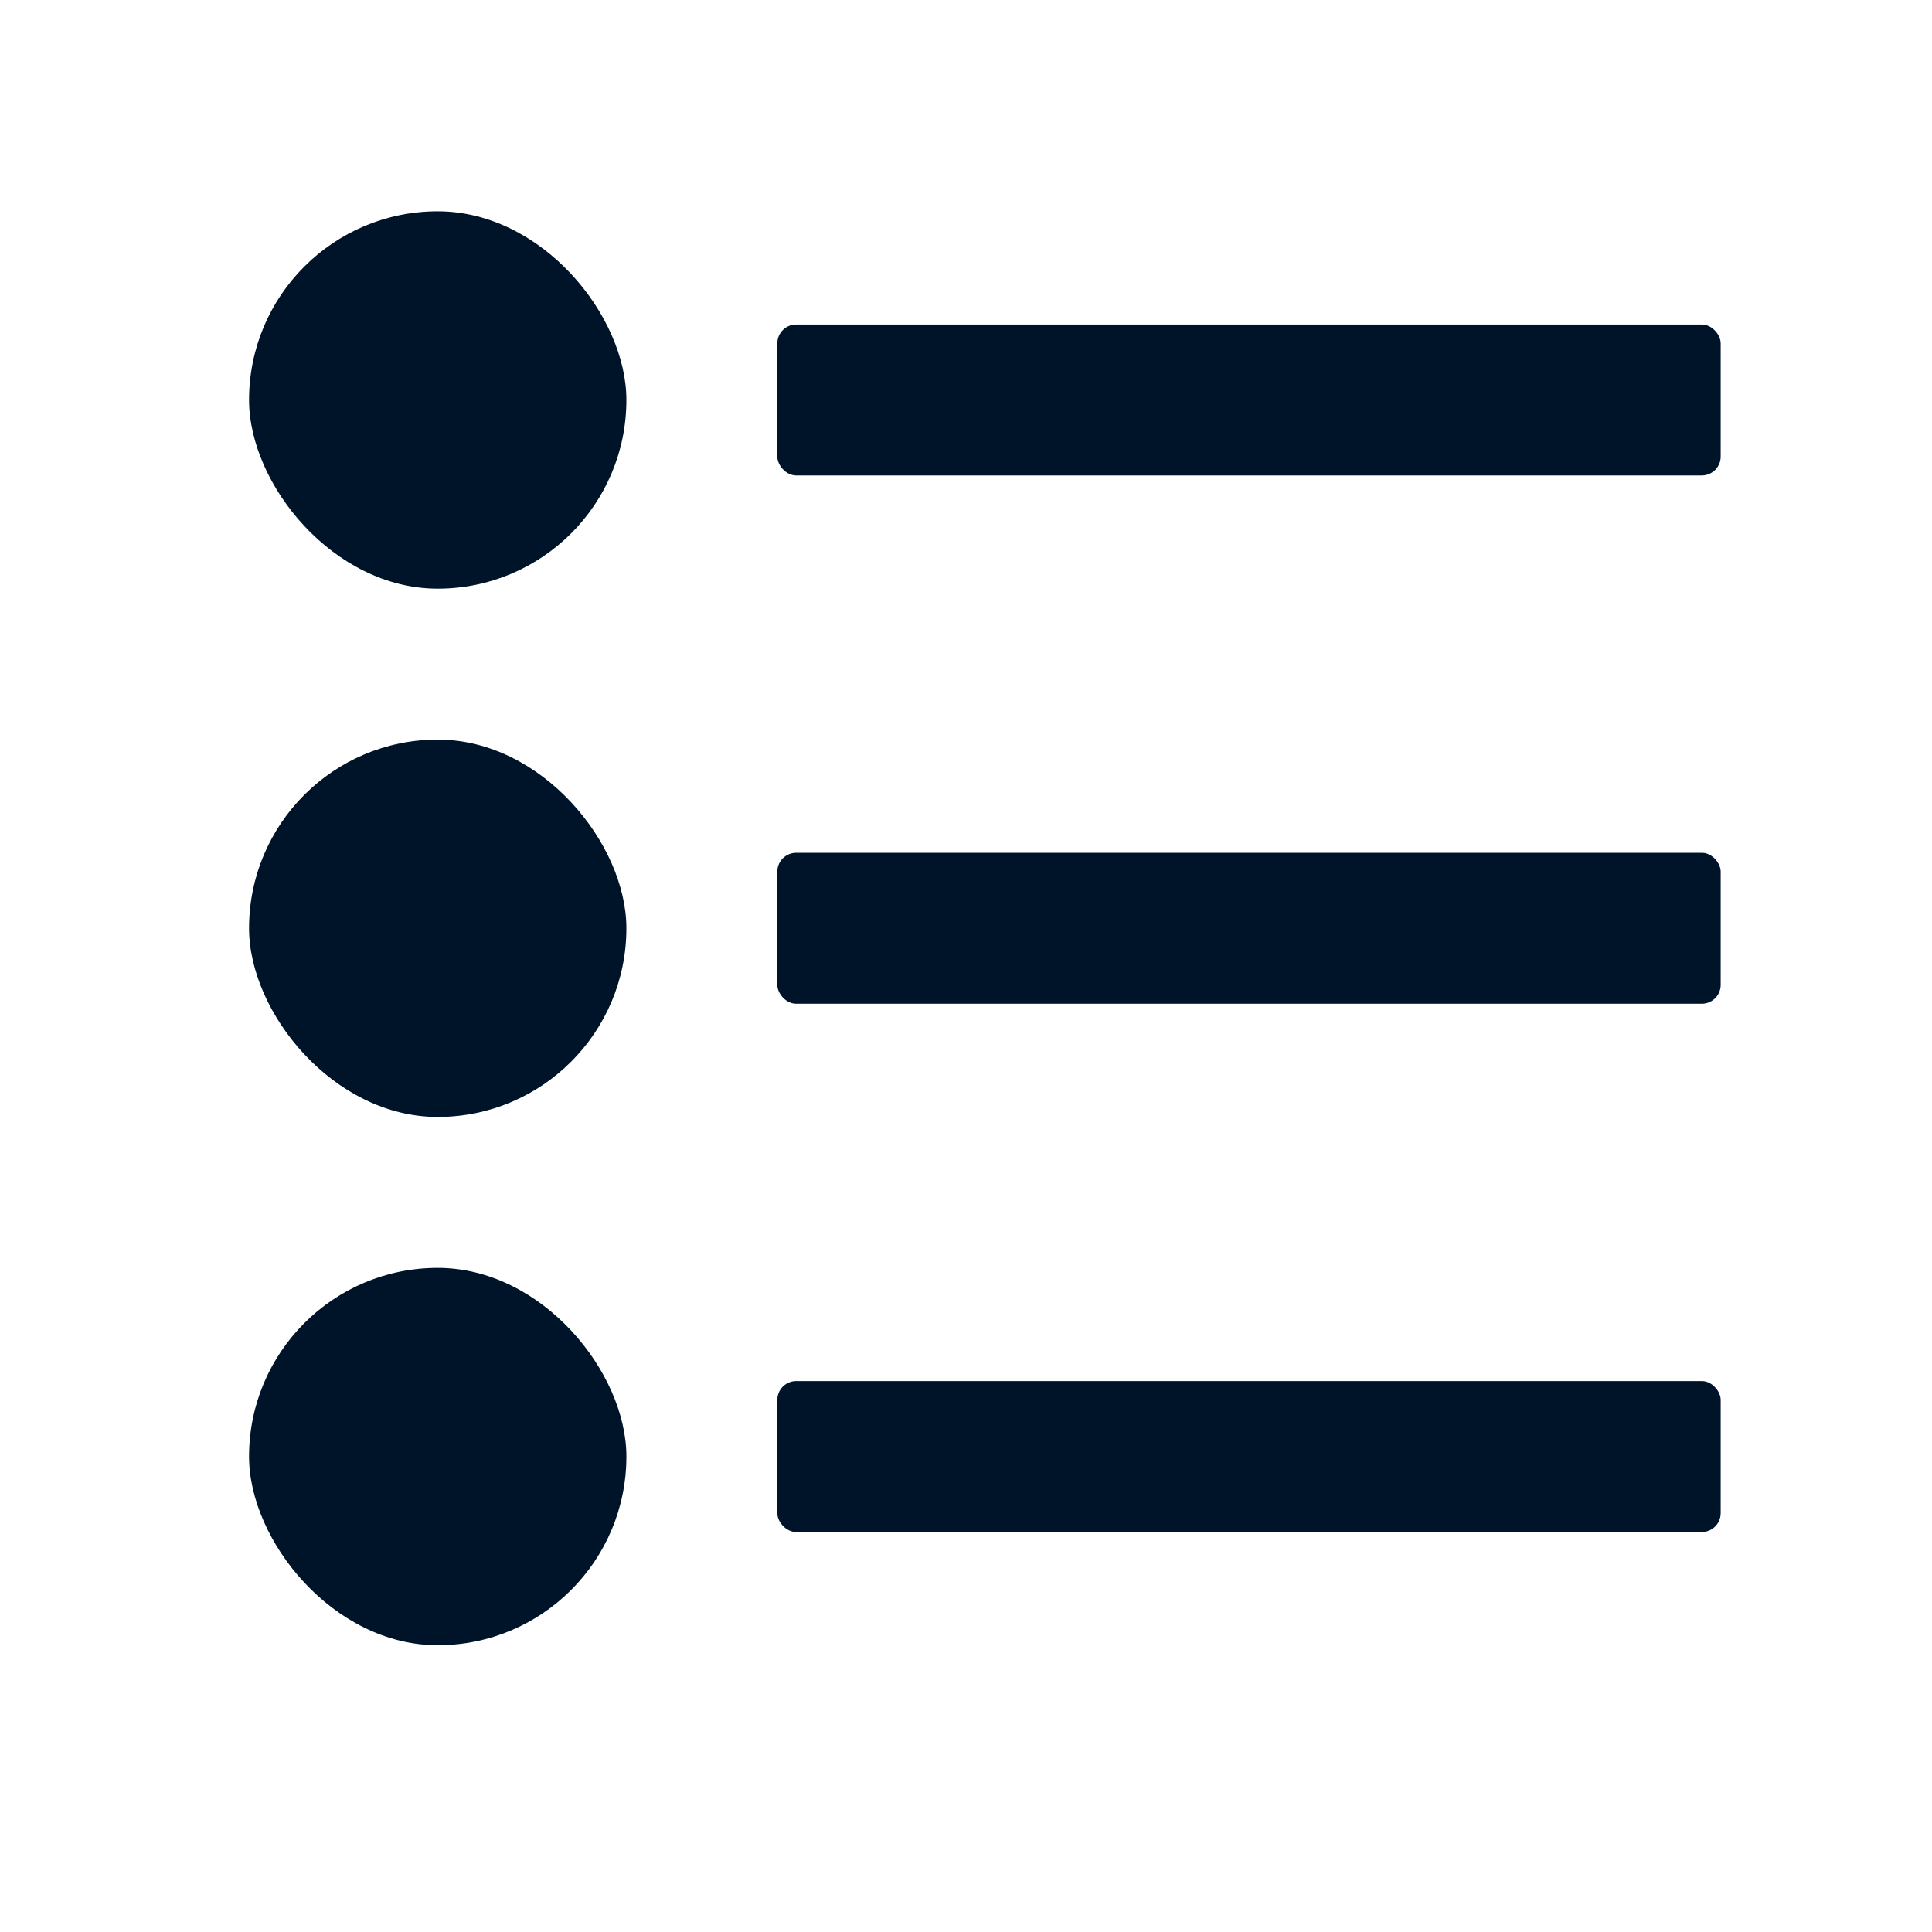 <svg width="512" height="512" viewBox="0 0 512 512" fill="none" xmlns="http://www.w3.org/2000/svg">
<rect x="206" y="86" width="250" height="40" rx="5" fill="#001429"/>
<rect x="206" y="226" width="250" height="40" rx="5" fill="#001429"/>
<rect x="206" y="366" width="250" height="40" rx="5" fill="#001429"/>
<rect x="66" y="56" width="100" height="100" rx="50" fill="#001429"/>
<rect x="66" y="196" width="100" height="100" rx="50" fill="#001429"/>
<rect x="66" y="336" width="100" height="100" rx="50" fill="#001429"/>
</svg>
